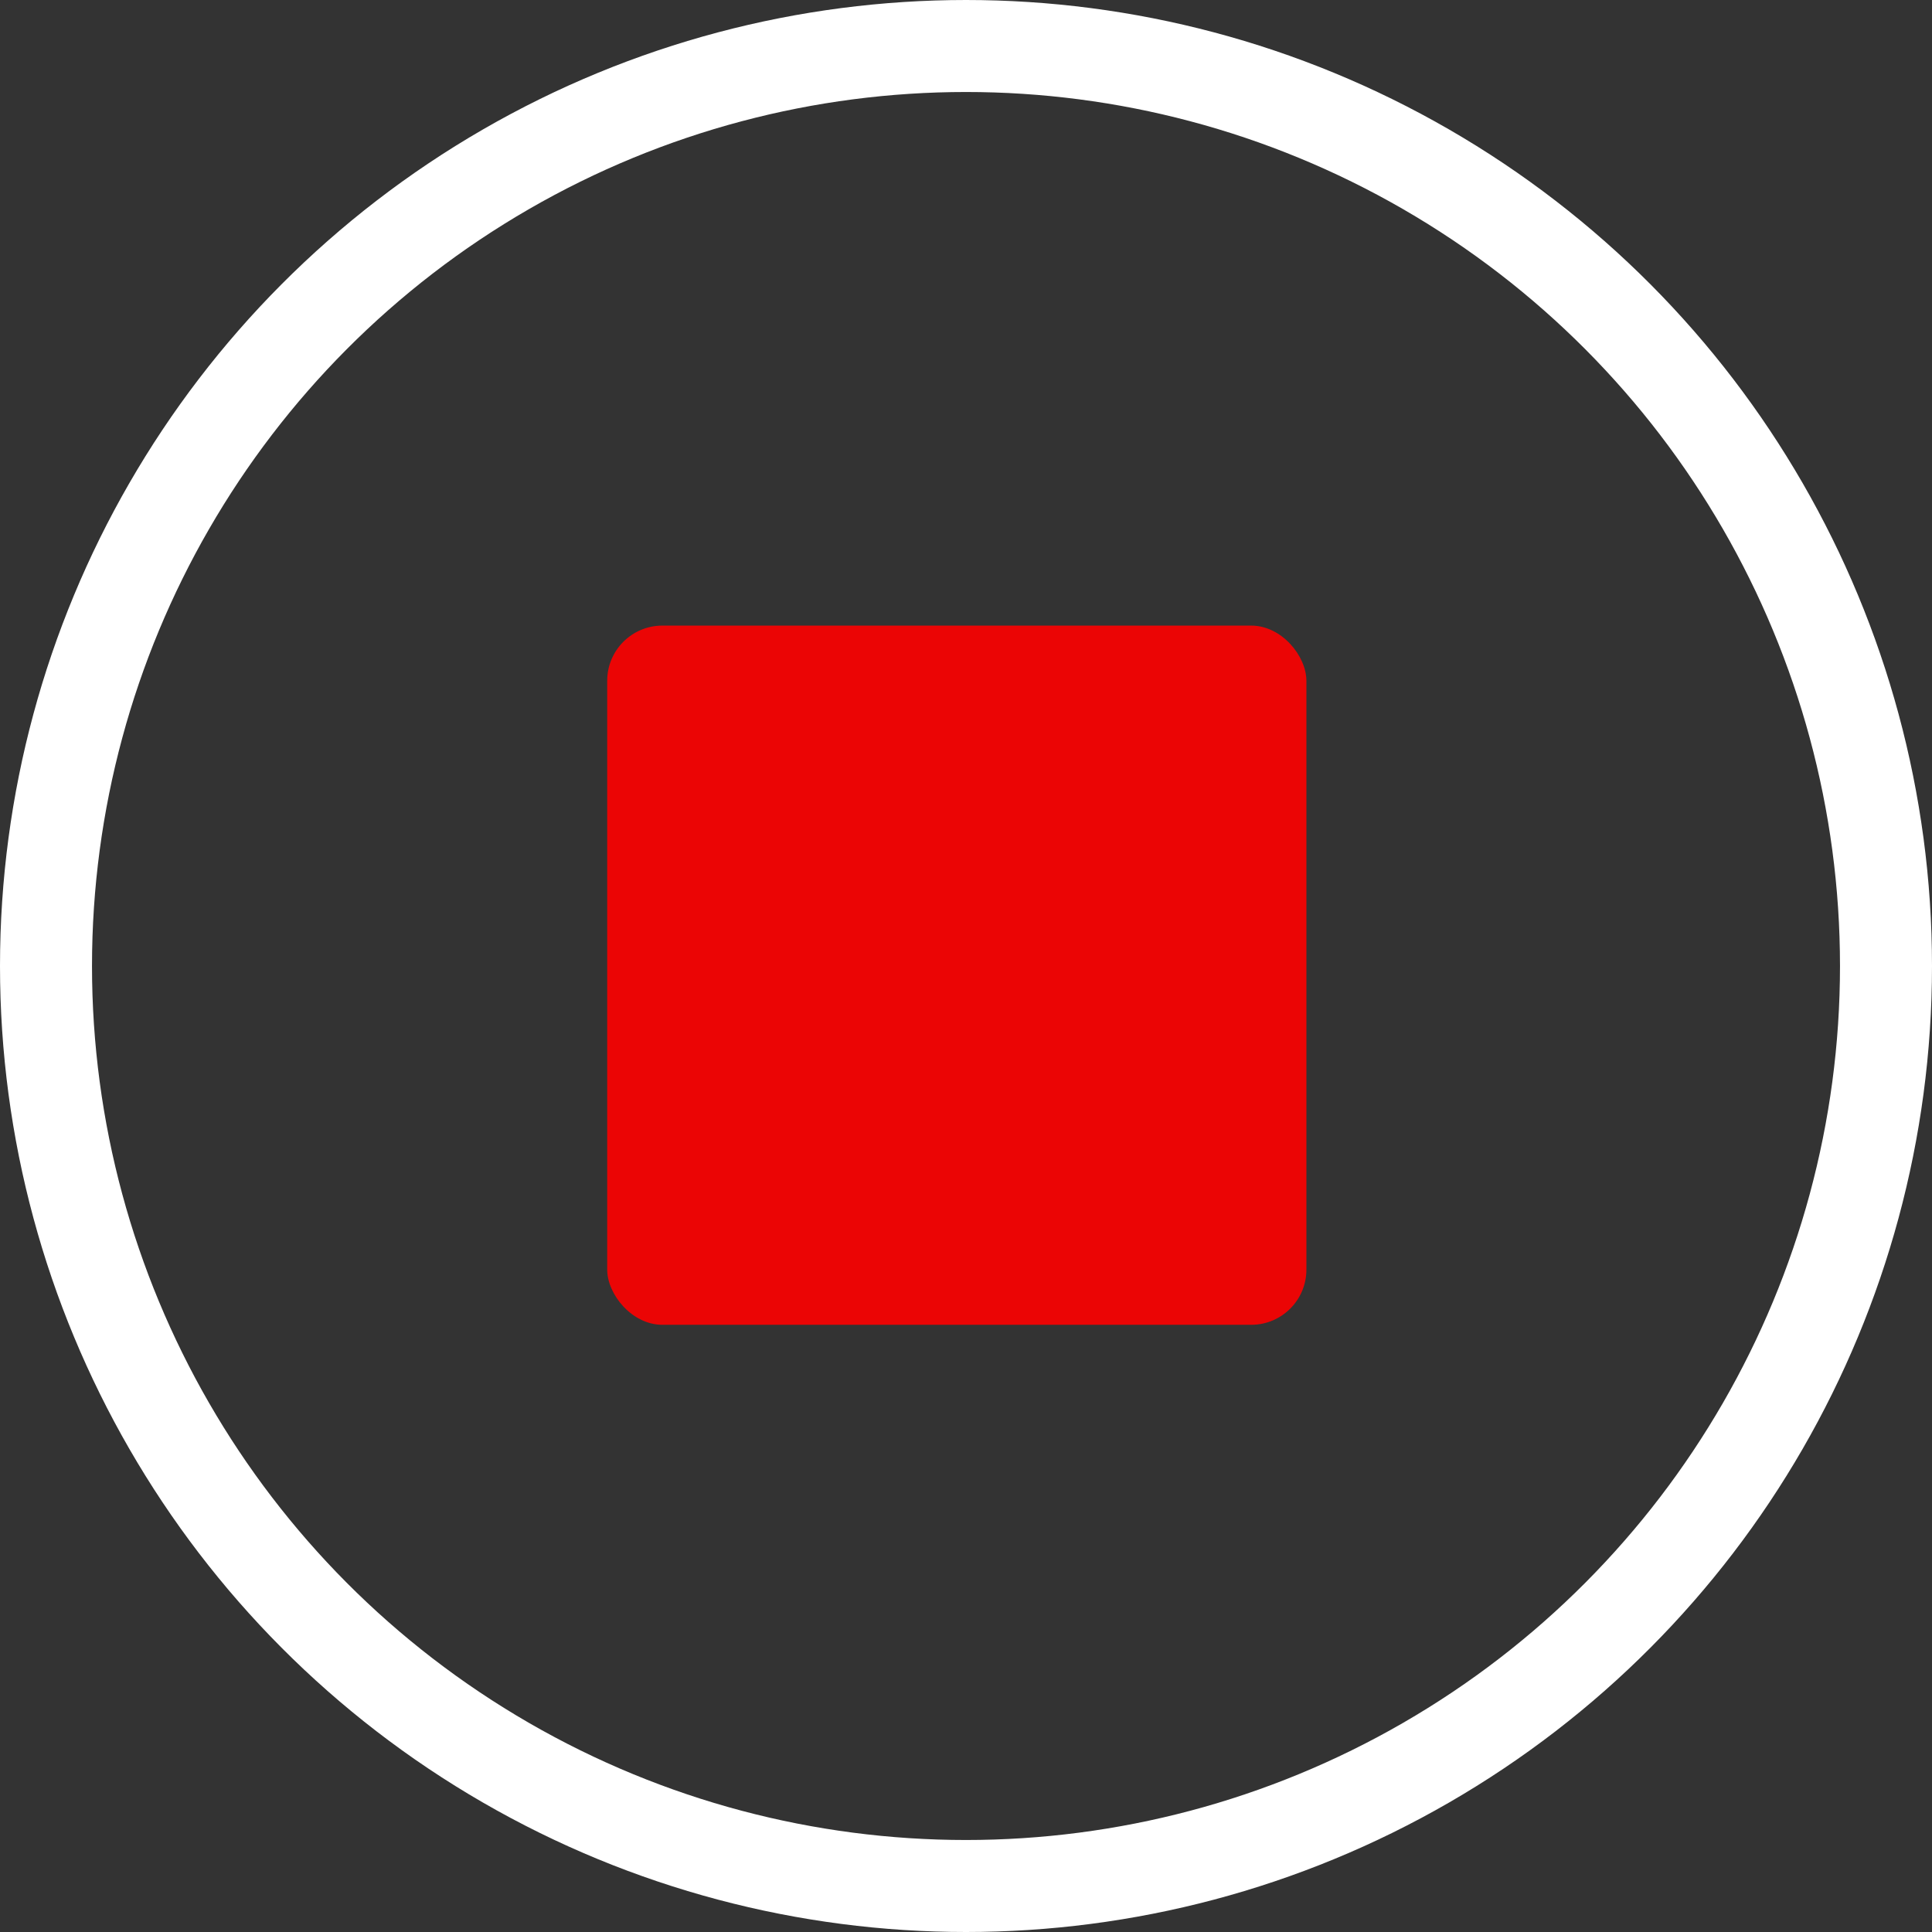 <svg width="105" height="105" viewBox="0 0 105 105" fill="none" xmlns="http://www.w3.org/2000/svg">
<rect x="0" y="0" width="105" height="105" fill="#333333" stroke="none"/>
<circle cx="52.5" cy="52.5" r="50" stroke="white" stroke-width="5"/>
<rect x="33" y="34" width="38" height="38" rx="3" fill="#FF0000" fill-opacity="0.9"/>
</svg>
